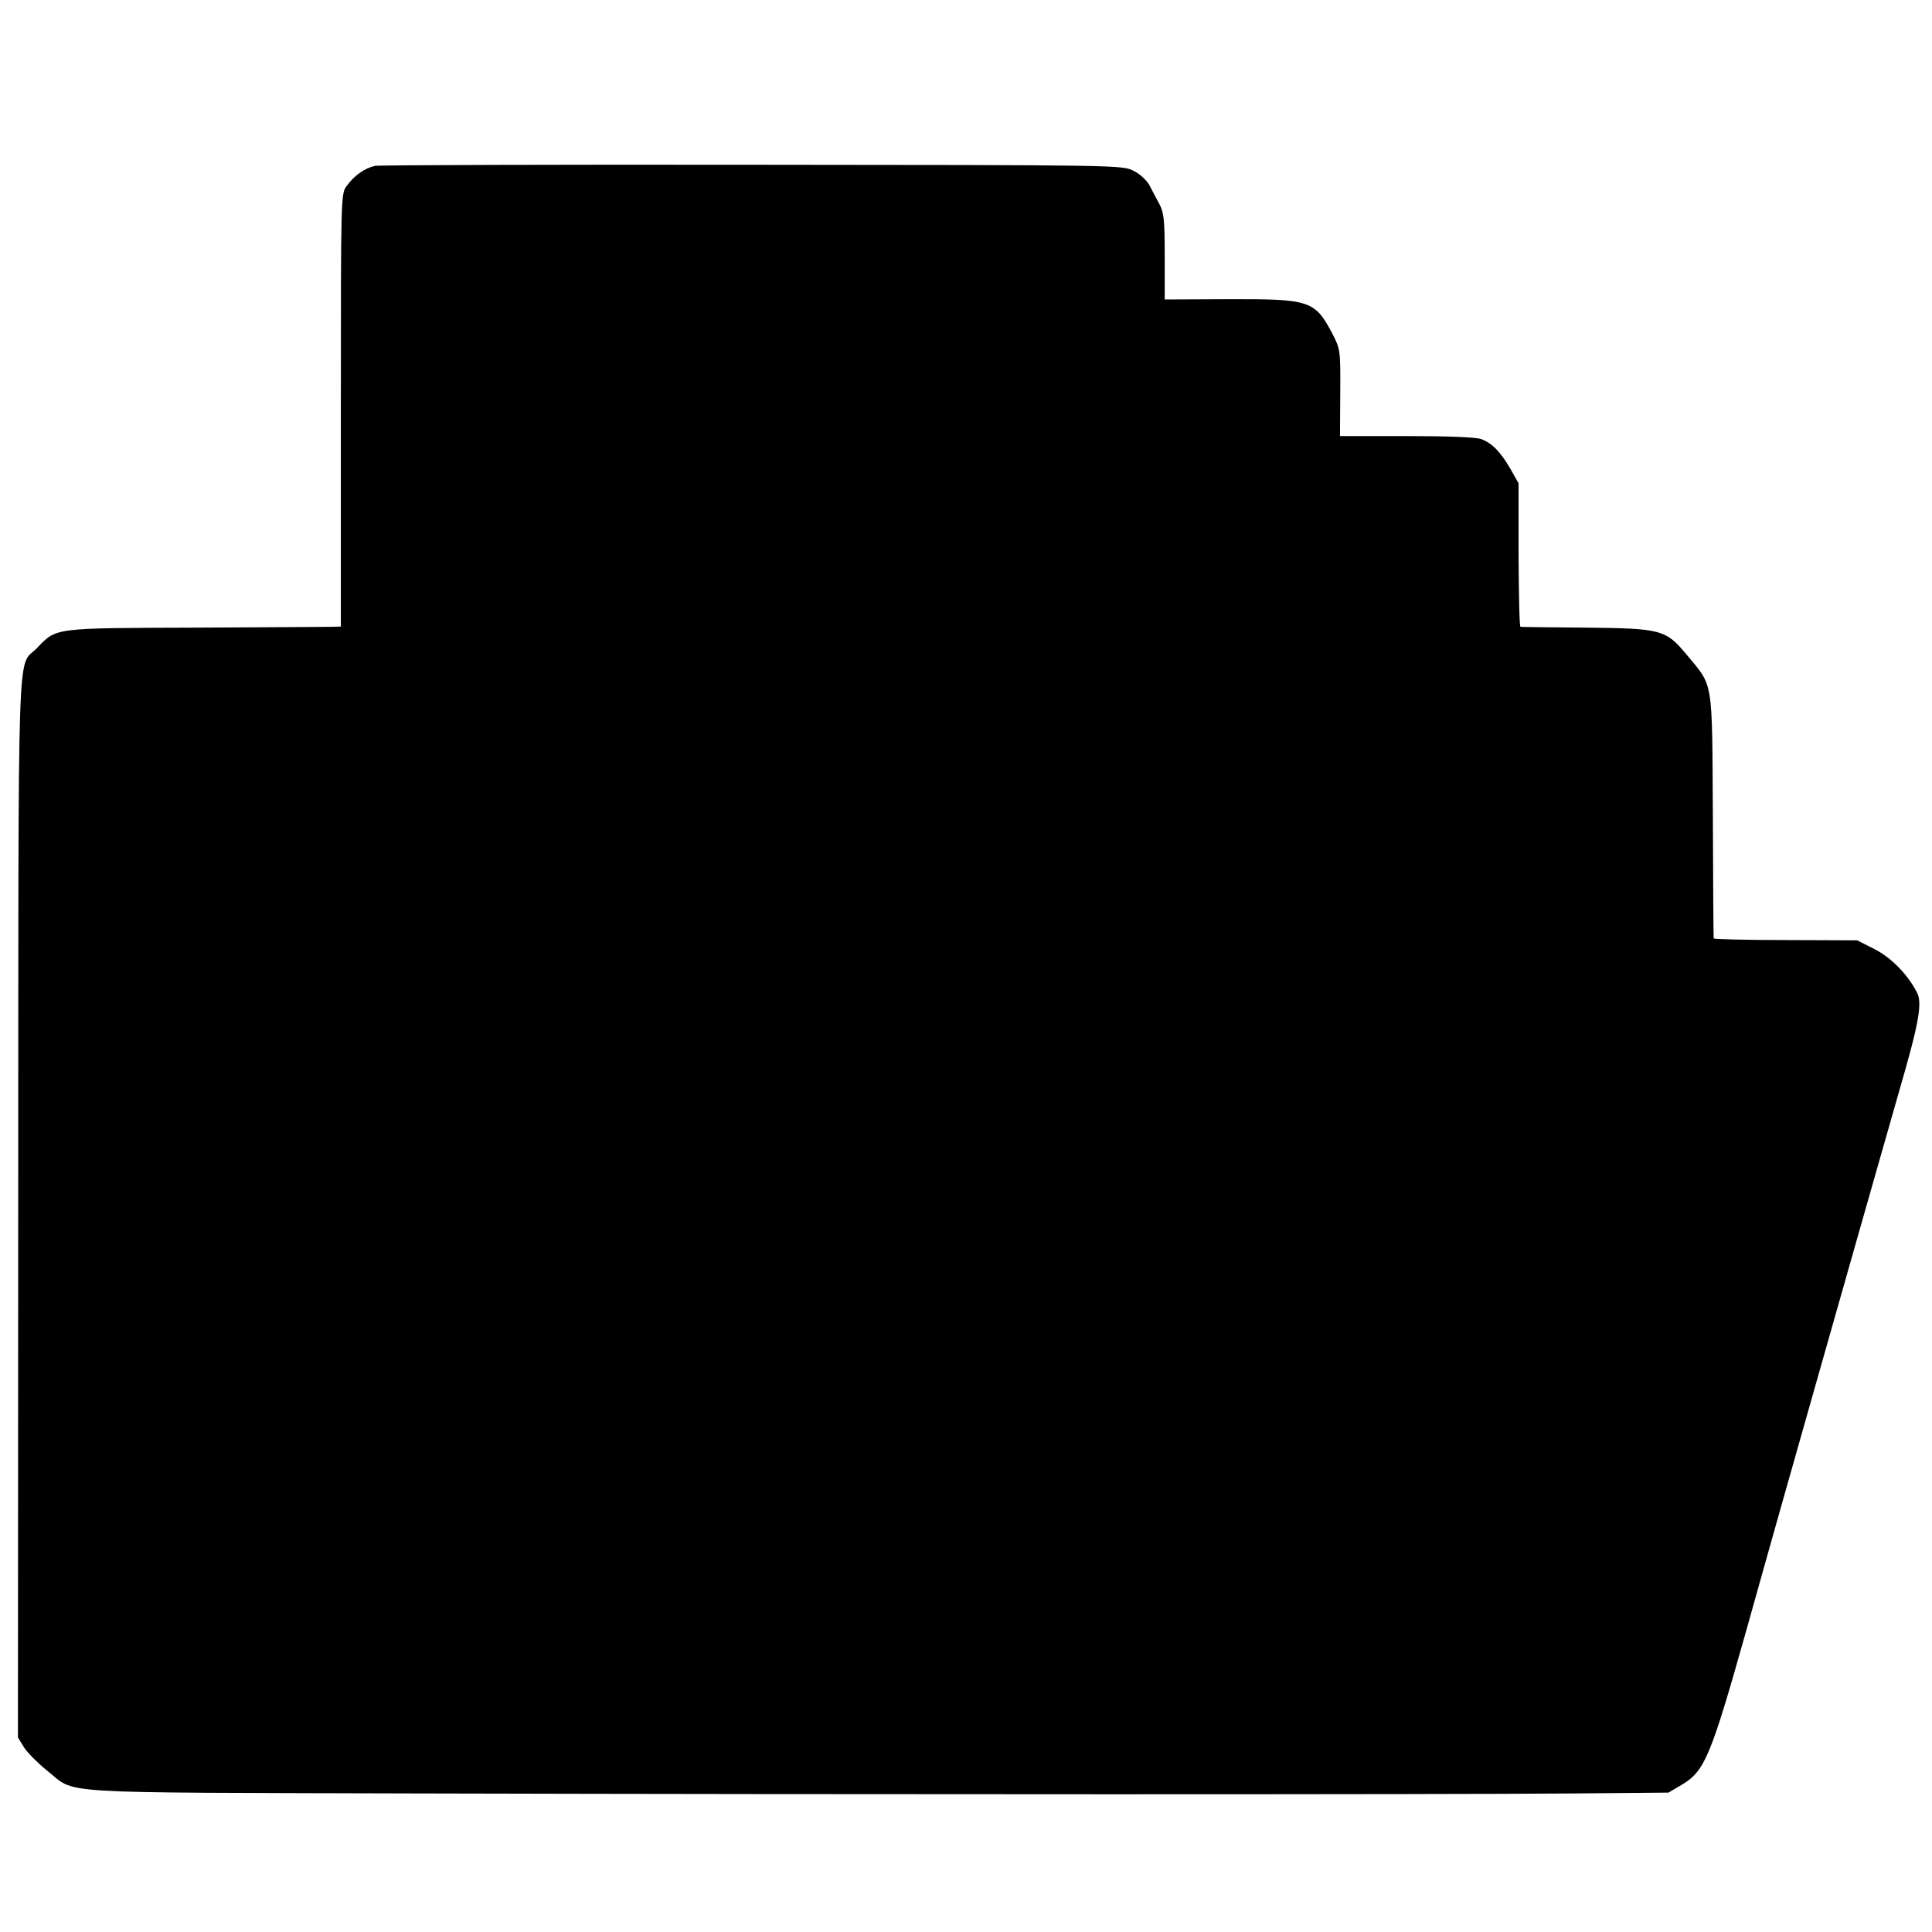 <?xml version="1.0" standalone="no"?>
<!DOCTYPE svg PUBLIC "-//W3C//DTD SVG 20010904//EN"
 "http://www.w3.org/TR/2001/REC-SVG-20010904/DTD/svg10.dtd">
<svg version="1.0" xmlns="http://www.w3.org/2000/svg"
 width="700pt" height="700pt" viewBox="0 0 700 700"
 preserveAspectRatio="xMidYMid meet">
<g transform="translate(0,700) scale(0.1,-0.1)"
fill="#000000" stroke="none">
<path d="M1359 6399 c-37 -8 -75 -34 -103 -73 -21 -27 -21 -35 -21 -812 l0
-784 -25 -1 c-14 0 -236 -2 -495 -3 -526 -2 -509 1 -582 -75 -72 -74 -66 103
-67 -2026 l-1 -1920 22 -36 c13 -20 50 -57 82 -83 113 -88 -15 -80 1336 -84
1541 -4 3763 -4 4200 0 l340 3 46 27 c85 50 106 99 234 553 42 149 78 277 80
285 15 55 343 1212 477 1680 71 244 84 317 63 355 -34 66 -94 126 -153 156
l-63 32 -260 1 c-142 0 -260 3 -260 6 -1 3 -2 203 -3 445 -3 501 3 465 -95
583 -76 91 -91 95 -366 98 -126 1 -233 2 -236 3 -4 1 -6 118 -7 261 l0 259
-30 53 c-36 62 -66 92 -105 107 -17 7 -123 11 -270 11 l-242 0 1 157 c1 155 0
158 -28 213 -64 121 -80 127 -378 126 l-230 -1 0 155 c0 133 -3 160 -19 190
-10 19 -27 50 -36 68 -10 19 -35 42 -58 53 -39 21 -52 21 -1378 22 -736 1
-1352 -1 -1370 -4z"/>
</g>
</svg>
